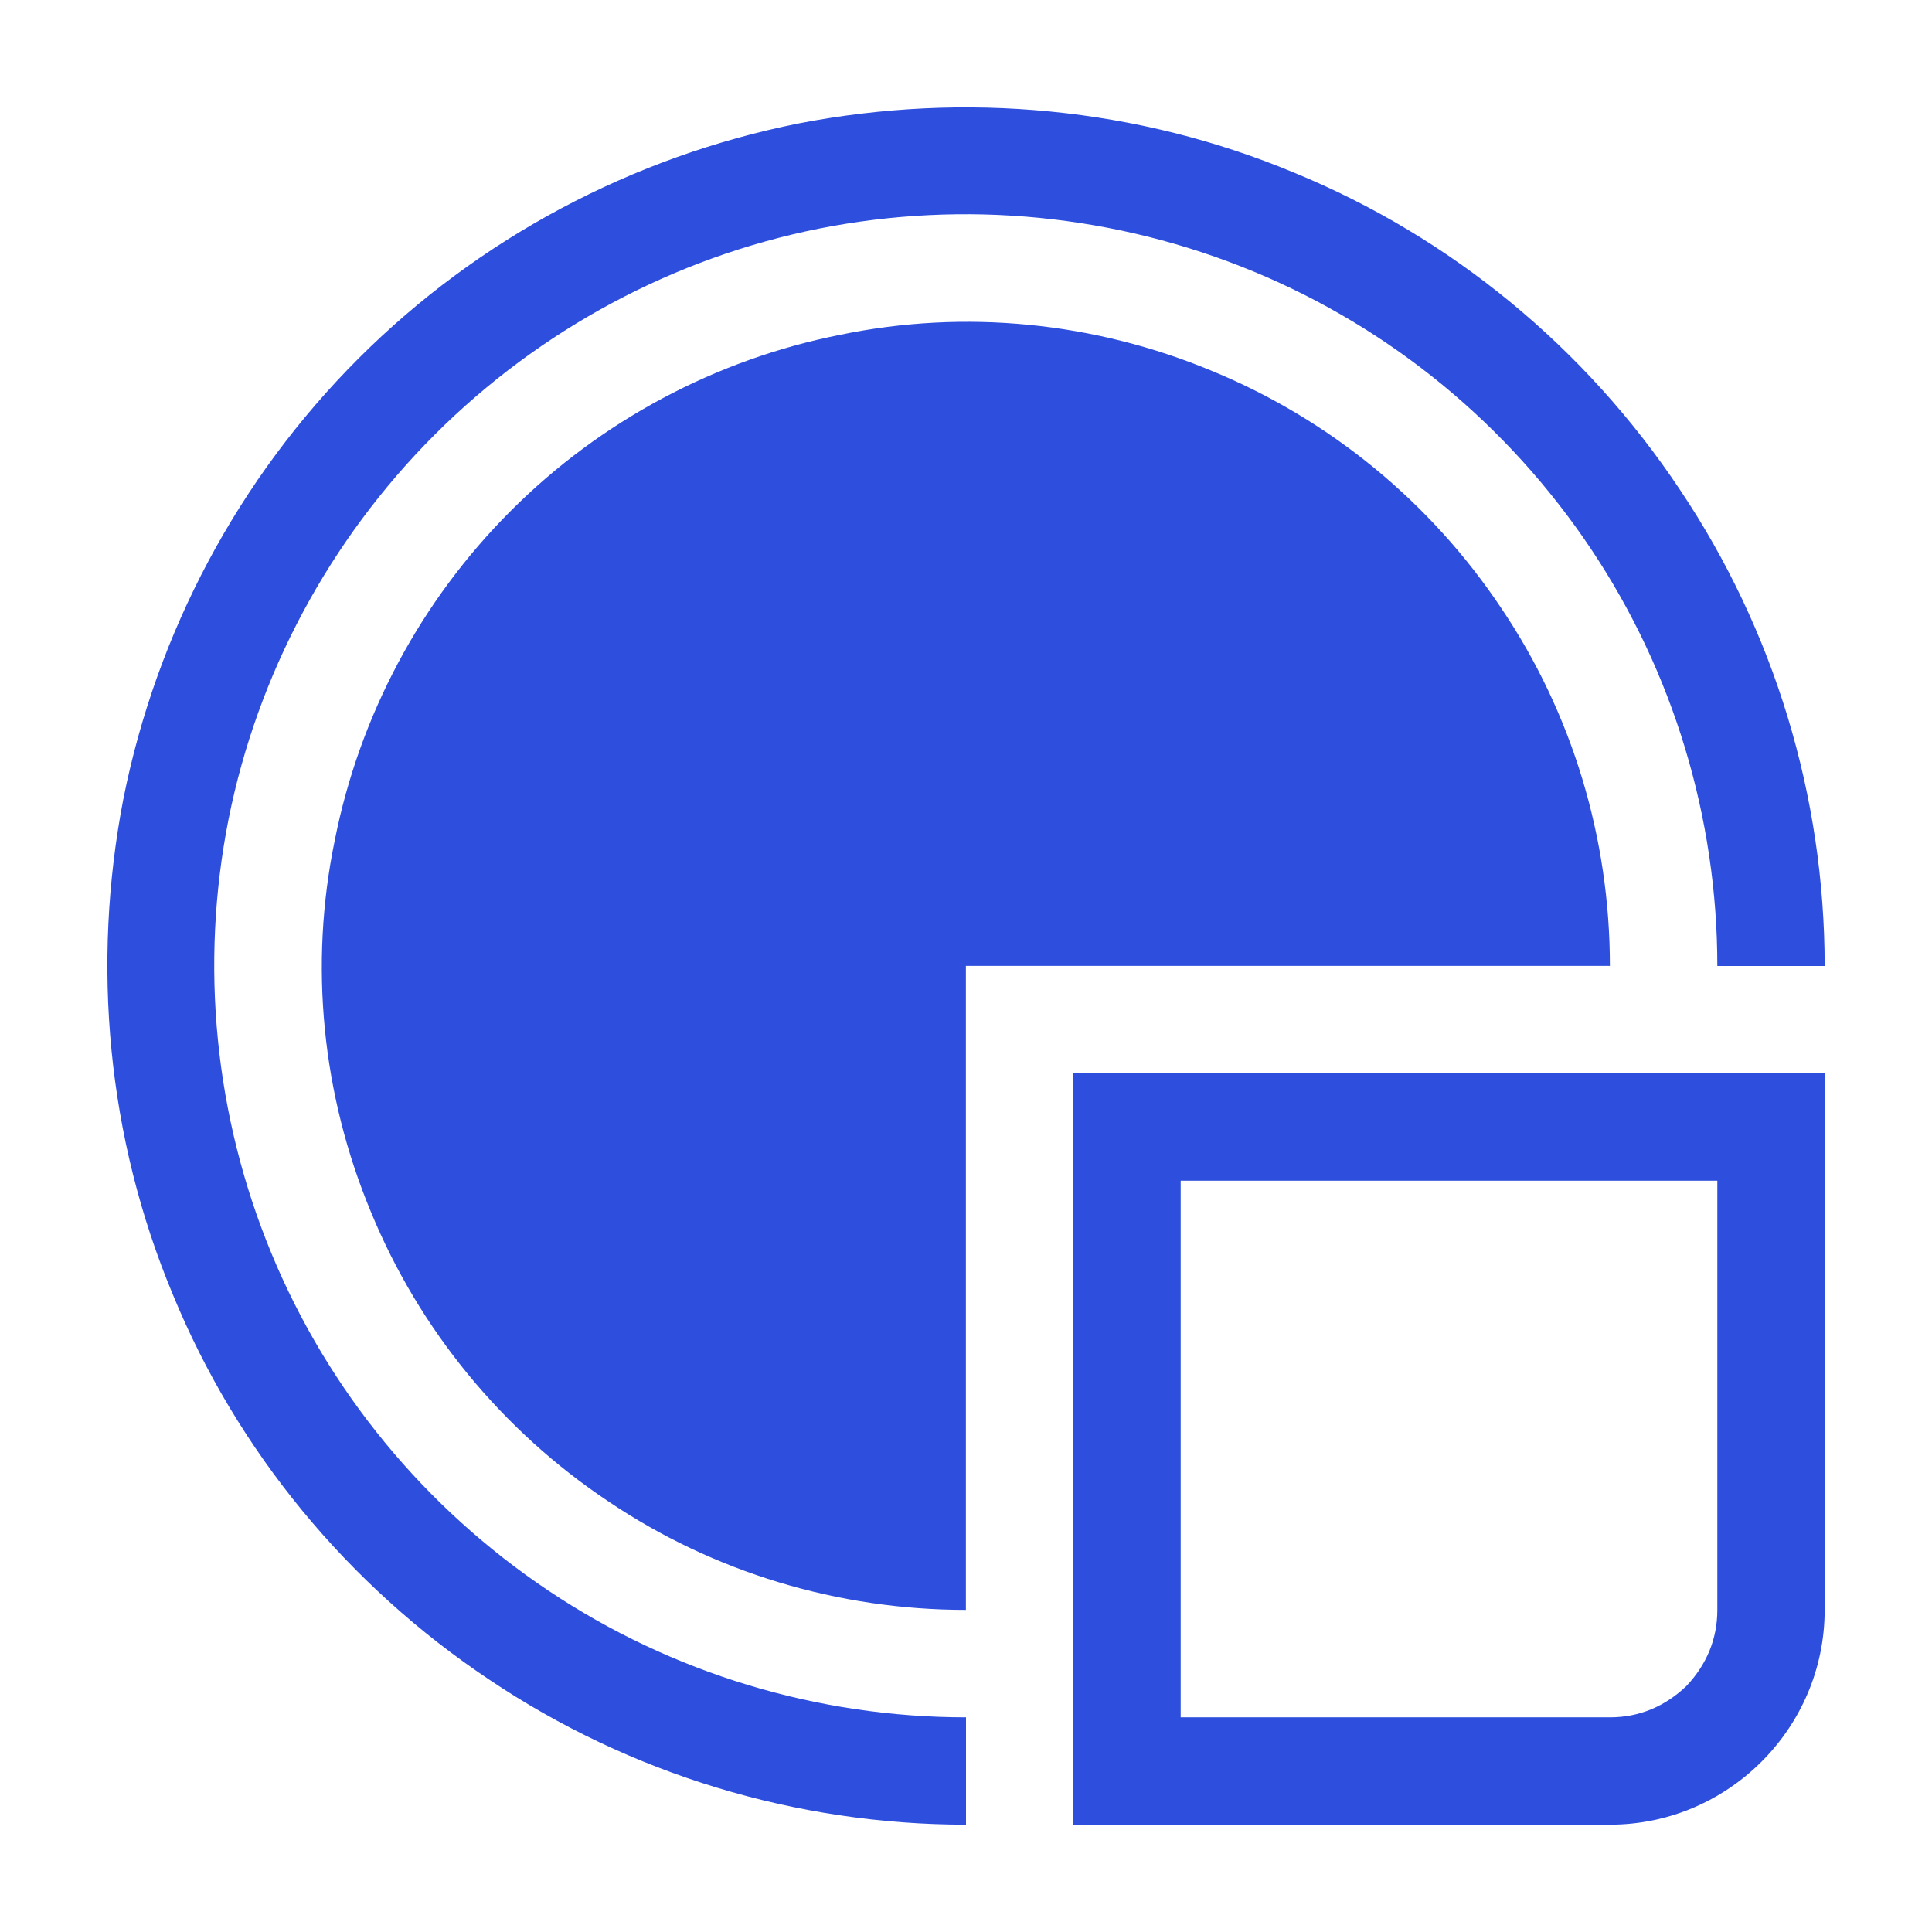 <svg xmlns="http://www.w3.org/2000/svg" xmlns:xlink="http://www.w3.org/1999/xlink" width="18" height="18" viewBox="0 0 18 18" fill="none"><defs><path id="path_0"
        transform="translate(0 0) rotate(0 9 9)"
        d="M0,18L18,18L18,0L0,0L0,18Z" /></defs><g opacity="1" transform="translate(0 0)  rotate(0 9 9)"><mask id="mask-0" fill="white"><use xlink:href="#path_0"></use></mask><g mask="url(#mask-0)"></g><g mask="url(#mask-0)"><g opacity="1" transform="translate(1 1)  rotate(0 8 8)"><path id="圆形 3" fill-rule="evenodd" style="fill:#2E4FDE" transform="translate(1.999 1.999)  rotate(0 6 6)" opacity="1" d="M2.67,10.99C3.65,11.65 4.81,12 6,12L6,6L12,6C12,4.81 11.65,3.65 10.99,2.67C10.33,1.68 9.39,0.91 8.3,0.46C7.2,0 5.99,-0.12 4.83,0.12C3.67,0.35 2.6,0.92 1.76,1.76C0.92,2.6 0.35,3.67 0.12,4.83C-0.12,5.99 0,7.2 0.46,8.3C0.91,9.39 1.68,10.33 2.67,10.99Z " /><path id="减去顶层" fill-rule="evenodd" style="fill:#2E4FDE" transform="translate(0 0)  rotate(0 8 8)" opacity="1" d="M6.63,1.13C7.99,0.86 9.4,1 10.68,1.53C11.96,2.06 13.05,2.96 13.82,4.11C14.59,5.26 15,6.62 15,8L16,8C16,6.42 15.53,4.87 14.65,3.56C13.77,2.24 12.52,1.21 11.06,0.61C9.6,0 7.99,-0.15 6.44,0.15C4.89,0.46 3.46,1.22 2.34,2.34C1.22,3.46 0.46,4.89 0.15,6.44C-0.15,7.99 0,9.6 0.61,11.06C1.21,12.52 2.24,13.77 3.56,14.65C4.87,15.53 6.42,16 8,16L8,15C6.62,15 5.26,14.59 4.11,13.82C2.96,13.05 2.06,11.96 1.53,10.68C1,9.4 0.86,7.99 1.13,6.63C1.4,5.28 2.07,4.03 3.05,3.05C4.03,2.07 5.28,1.4 6.63,1.13Z " /><path id="矩形 2 (轮廓)" fill-rule="evenodd" style="fill:#2E4FDE" transform="translate(9 9)  rotate(0 3.5 3.5)" opacity="1" d="M7 0L7 5C7 6.1 6.1 7 5 7L0 7L0 0L7 0ZM5 6L1 6L1 1L6 1L6 5C6 5.27 5.9 5.51 5.71 5.71C5.51 5.9 5.27 6 5 6Z" /></g></g></g></svg>